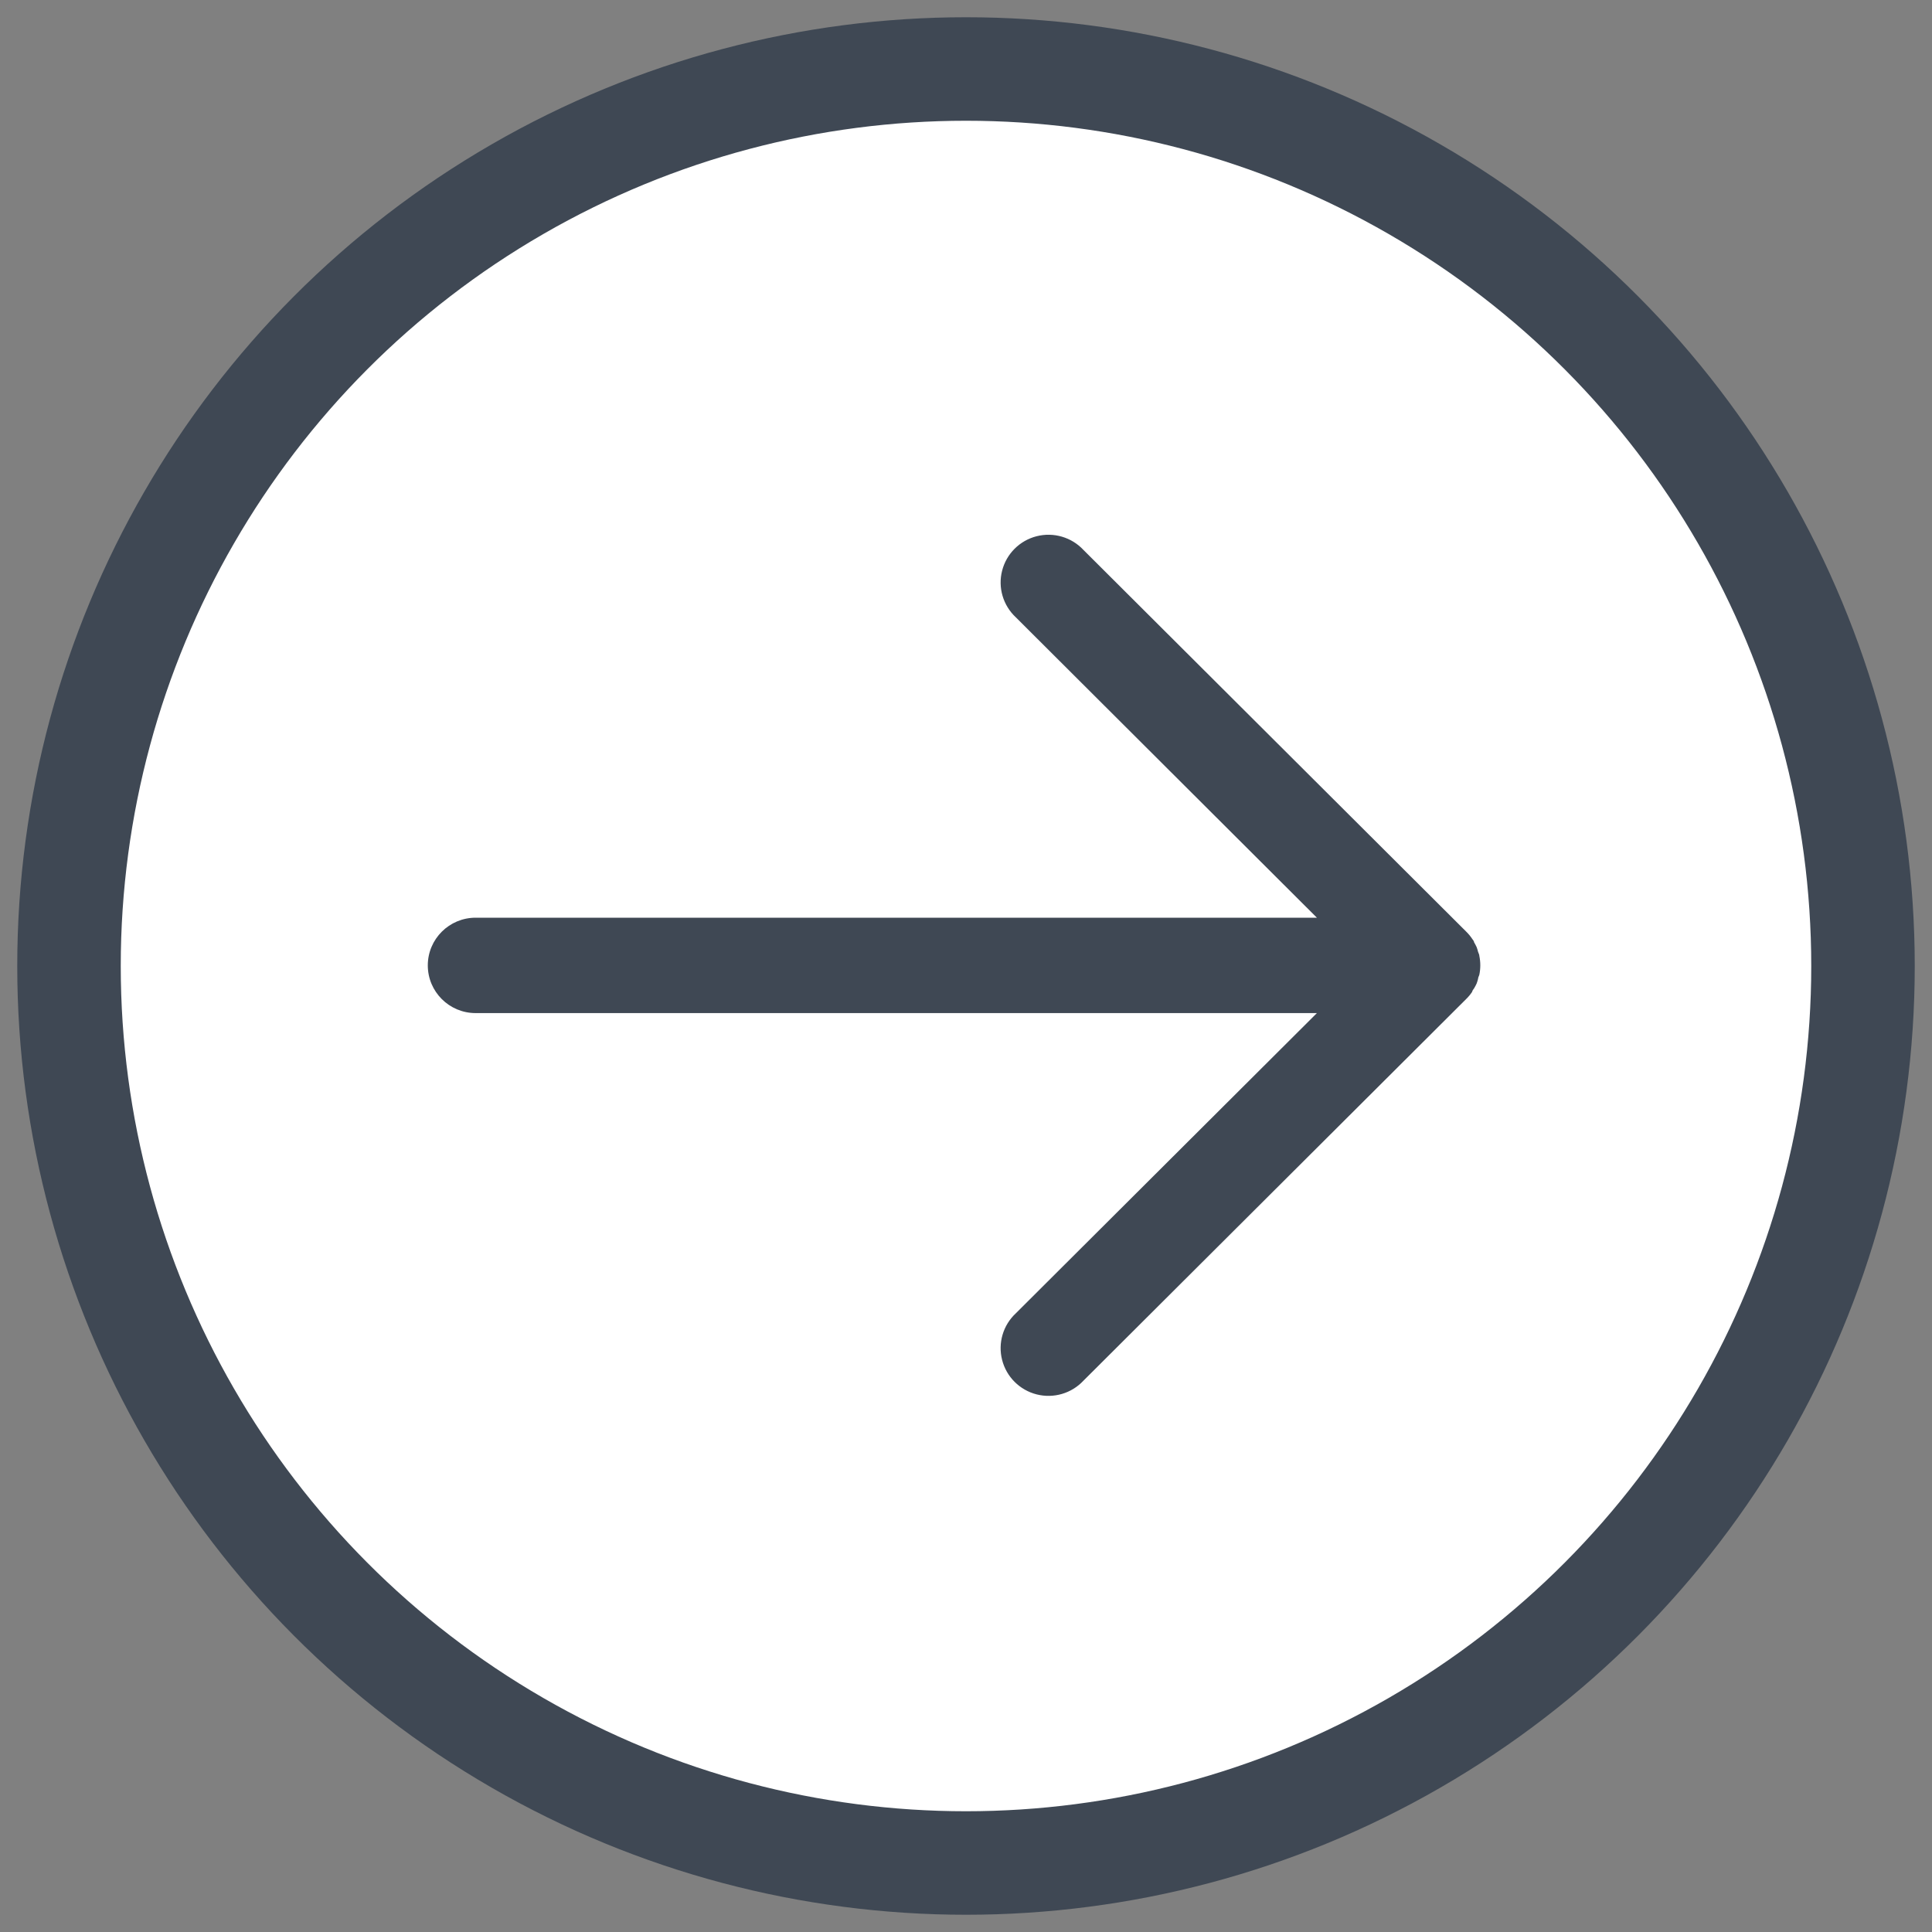 <?xml version="1.0" encoding="UTF-8" standalone="no"?>
<svg width="56px" height="56px" viewBox="0 0 56 56" version="1.1" xmlns="http://www.w3.org/2000/svg" xmlns:xlink="http://www.w3.org/1999/xlink">
    <rect x="0" y="0" width="56" height="56" fill="#808080" stroke="none"/>
    <!-- Generator: Sketch 39.1 (31720) - http://www.bohemiancoding.com/sketch -->
    <title>button-arrow-right</title>
    <desc>Created with Sketch.</desc>
    <defs></defs>
    <g id="Mobile" stroke="none" stroke-width="1" fill="none" fill-rule="evenodd">
        <g id="terria-io---homepage-copy-12" transform="translate(-1191, -2729)">
            <g id="Group-31" transform="translate(0, 2510)">
                <g id="button-arrow-right" transform="translate(1193, 221)">
                    <circle id="Oval-5" stroke="#3F4854" stroke-width="3" fill="#FFFFFF" cx="26" cy="26" r="26"></circle>
                    <path d="M40.728,26.646 C40.755,26.601 40.779,26.555 40.801,26.508 C40.818,26.462 40.832,26.416 40.843,26.369 C40.843,26.328 40.871,26.291 40.88,26.25 C40.916,26.072 40.916,25.888 40.88,25.71 C40.88,25.669 40.857,25.632 40.843,25.591 C40.832,25.544 40.818,25.498 40.801,25.452 C40.779,25.405 40.755,25.359 40.728,25.314 C40.728,25.282 40.695,25.245 40.672,25.213 C40.621,25.136 40.562,25.065 40.496,25.001 L29.404,13.94 C29.059,13.57 28.538,13.418 28.047,13.543 C27.556,13.668 27.172,14.051 27.047,14.541 C26.921,15.03 27.074,15.549 27.445,15.894 L36.171,24.6 L11.787,24.6 C11.021,24.6 10.4,25.219 10.4,25.982 C10.4,26.746 11.021,27.365 11.787,27.365 L36.171,27.365 L27.445,36.066 C27.074,36.411 26.921,36.93 27.047,37.419 C27.172,37.909 27.556,38.292 28.047,38.417 C28.538,38.542 29.059,38.39 29.404,38.02 L40.496,26.959 C40.562,26.895 40.621,26.824 40.672,26.747 C40.672,26.715 40.709,26.678 40.728,26.646 Z" id="Page-1" fill="#3F4854"></path>
                </g>
            </g>
        </g>
    </g>
</svg>
